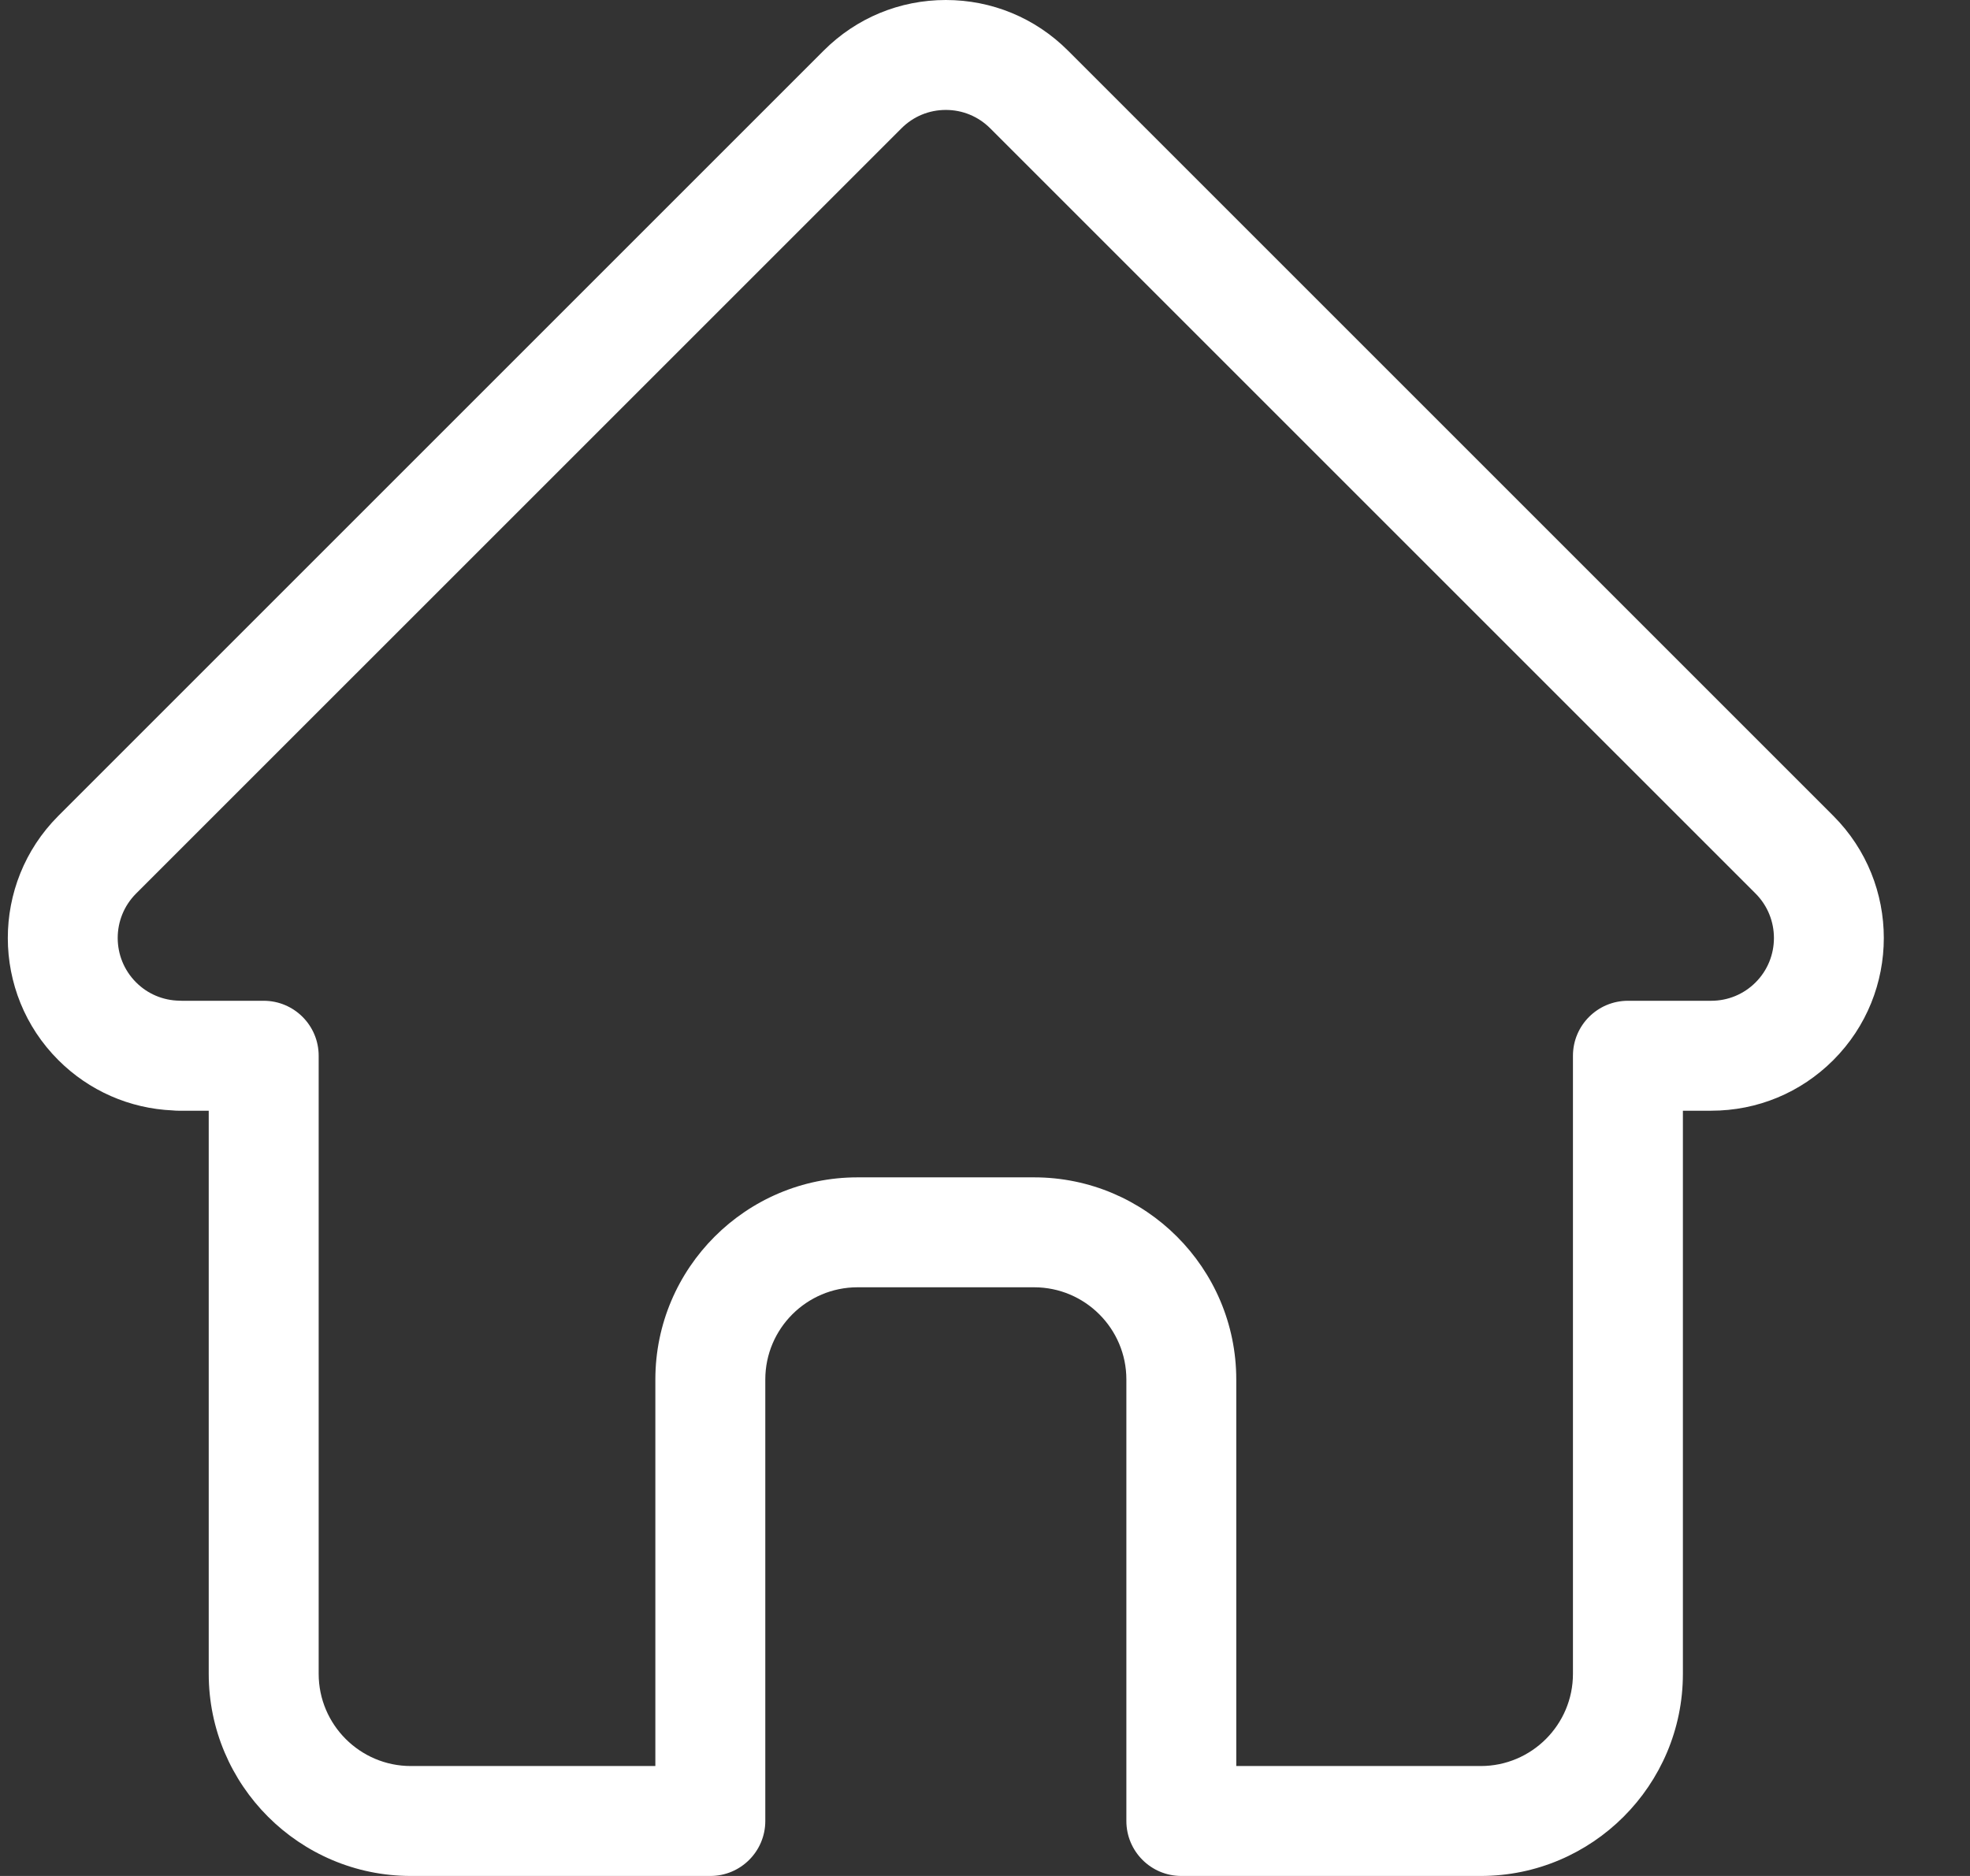 <svg width="42" height="40" viewBox="0 0 42 40" fill="none" xmlns="http://www.w3.org/2000/svg" xmlns:xlink="http://www.w3.org/1999/xlink">
<rect x="0" y="0" width="42" height="40" fill="#333333" stroke="none"/>
<path d="M39.088,17.398C39.087,17.397 39.086,17.396 39.085,17.395L22.769,1.079C22.073,0.383 21.148,0 20.165,0C19.181,0 18.257,0.383 17.561,1.079L1.253,17.387C1.247,17.392 1.241,17.398 1.236,17.404C-0.192,18.84 -0.19,21.171 1.243,22.603C1.898,23.258 2.762,23.637 3.686,23.677C3.724,23.681 3.762,23.683 3.8,23.683L4.45,23.683L4.45,35.69C4.45,38.067 6.384,40 8.76,40L15.144,40C15.791,40 16.316,39.475 16.316,38.828L16.316,29.414C16.316,28.33 17.198,27.448 18.282,27.448L22.047,27.448C23.132,27.448 24.014,28.33 24.014,29.414L24.014,38.828C24.014,39.475 24.538,40 25.186,40L31.569,40C33.946,40 35.879,38.067 35.879,35.69L35.879,23.683L36.482,23.683C37.466,23.683 38.39,23.3 39.086,22.604C40.521,21.169 40.521,18.834 39.088,17.398ZM37.429,20.947C37.176,21.2 36.84,21.339 36.482,21.339L34.707,21.339C34.06,21.339 33.535,21.864 33.535,22.511L33.535,35.69C33.535,36.774 32.654,37.656 31.569,37.656L26.357,37.656L26.357,29.414C26.357,27.038 24.424,25.104 22.047,25.104L18.282,25.104C15.906,25.104 13.972,27.038 13.972,29.414L13.972,37.656L8.76,37.656C7.676,37.656 6.794,36.774 6.794,35.69L6.794,22.511C6.794,21.864 6.269,21.339 5.622,21.339L3.878,21.339C3.859,21.338 3.841,21.337 3.823,21.337C3.474,21.331 3.146,21.192 2.901,20.946C2.379,20.424 2.379,19.575 2.901,19.053C2.901,19.053 2.901,19.053 2.901,19.052L2.902,19.052L19.219,2.736C19.471,2.483 19.807,2.344 20.165,2.344C20.522,2.344 20.858,2.483 21.111,2.736L37.424,19.048C37.426,19.051 37.429,19.053 37.431,19.055C37.95,19.578 37.95,20.426 37.429,20.947Z" fill="#FFFFFF"/>
</svg>

